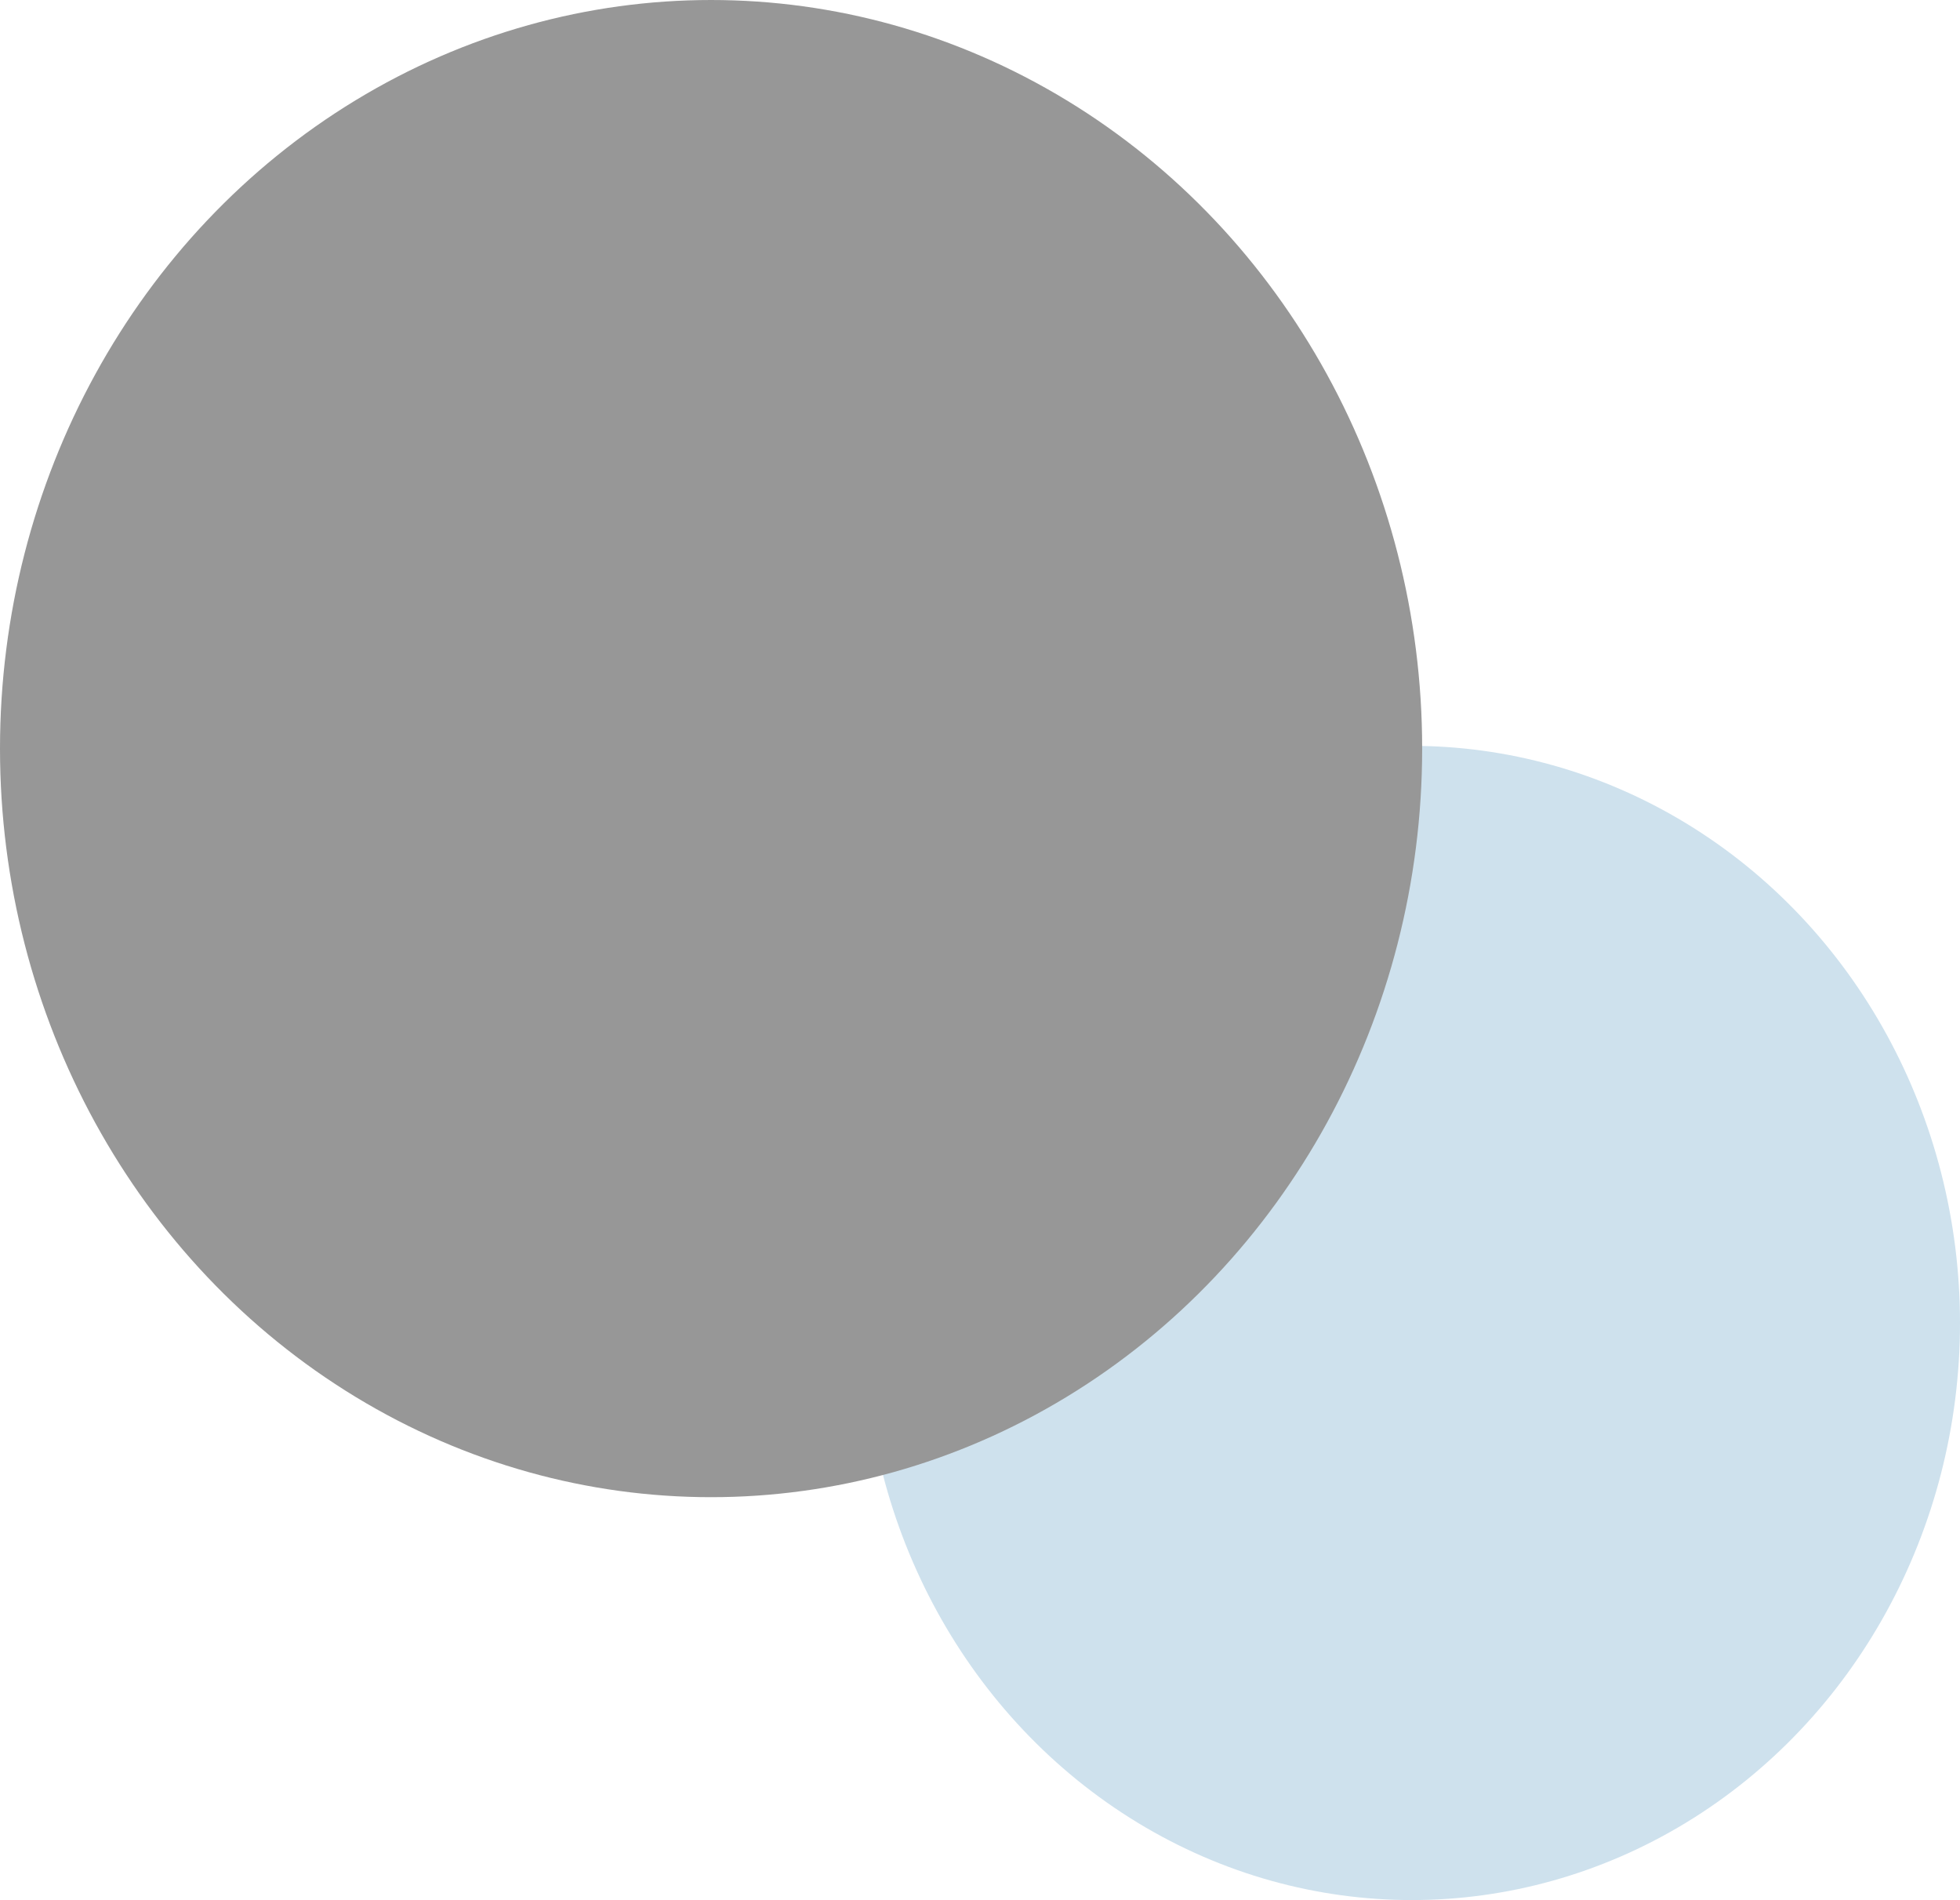<svg width="1235" height="1197" viewBox="0 0 1235 1197" fill="none" xmlns="http://www.w3.org/2000/svg">
<ellipse cx="889.591" cy="833.441" rx="345.409" ry="363.559" fill="#CEE1ED"/>
<ellipse cx="448.054" cy="471.597" rx="448.054" ry="471.597" fill="#979797"/>
</svg>
